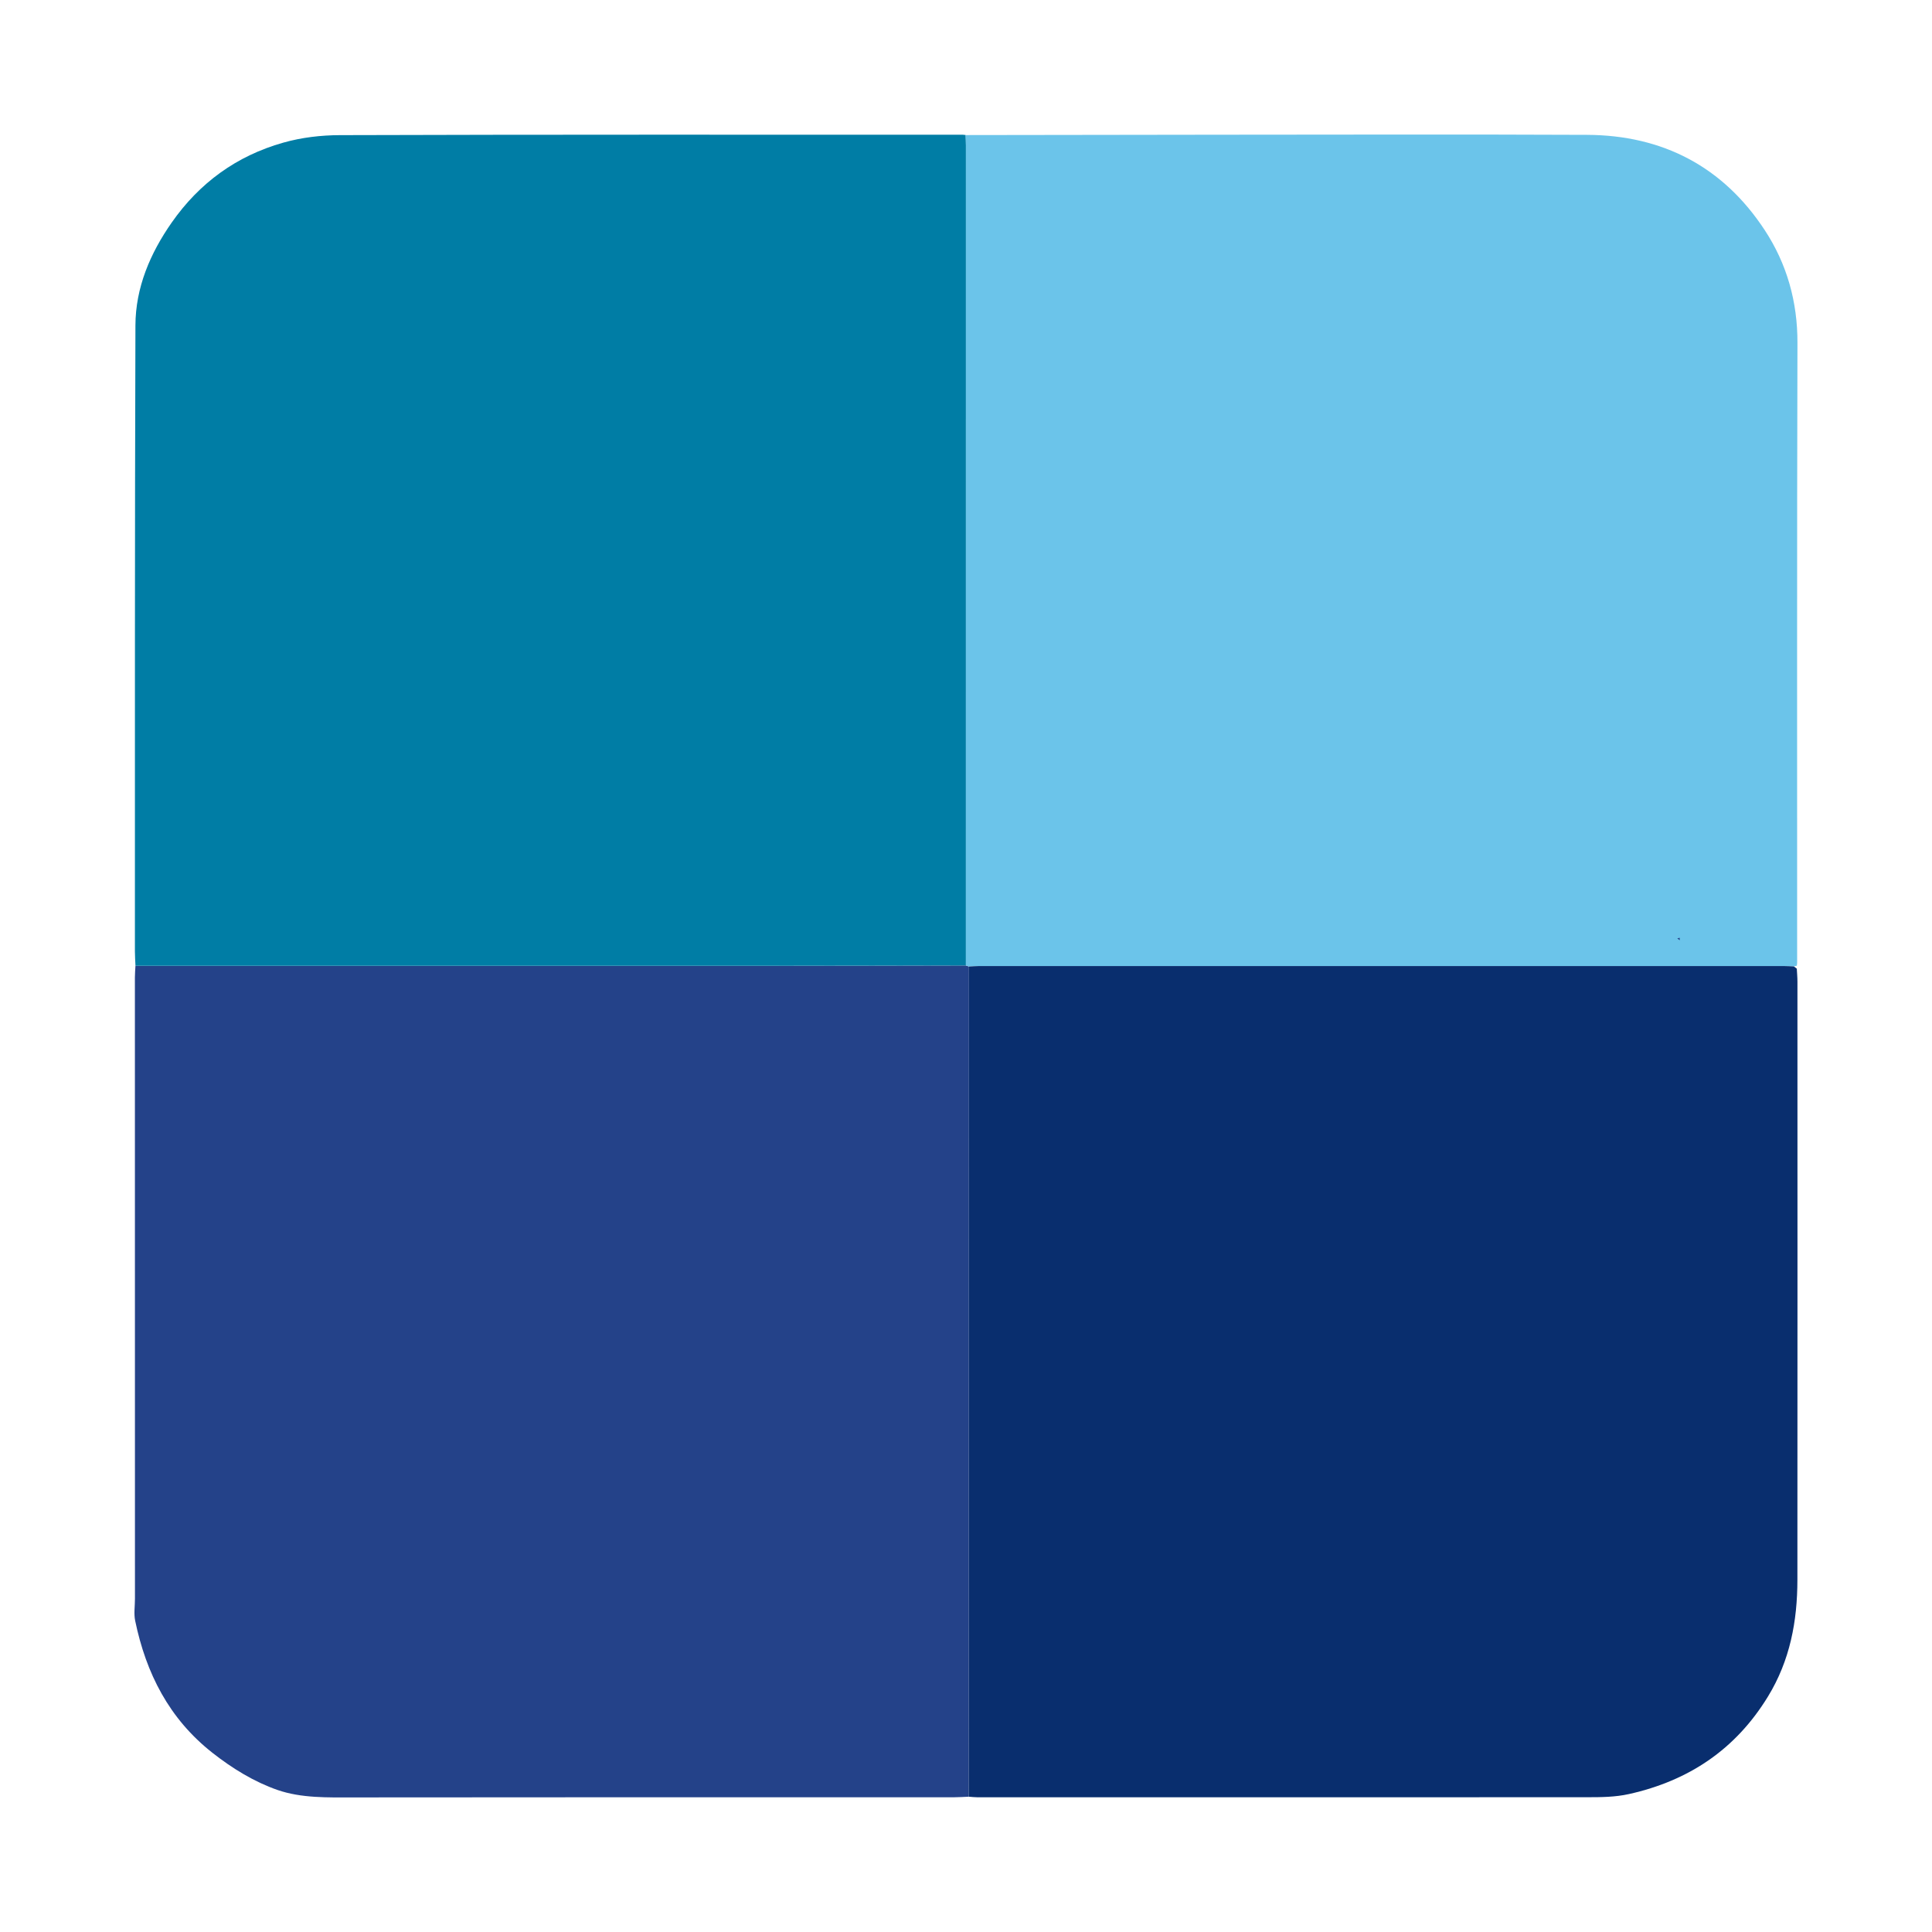 <?xml version="1.0" encoding="UTF-8"?>
<svg id="Capa_1" data-name="Capa 1" xmlns="http://www.w3.org/2000/svg" viewBox="0 0 1000 1000">
  <defs>
    <style>
      .cls-1 {
        fill: #007da5;
      }

      .cls-2 {
        fill: #244289;
      }

      .cls-3 {
        fill: #092e6e;
      }

      .cls-4 {
        fill: #6bc4ea;
      }
    </style>
  </defs>
  <g>
    <path class="cls-2" d="m501.44,929.97c-2.51.1-5.03.29-7.54.29-103.67.01-207.33-.05-311,.08-13.26.02-26.91.42-39.22-3.84-12.06-4.18-23.37-11.12-33.71-19.24-22.4-17.59-34.37-41.13-40.01-68.38-.75-3.63-.11-7.55-.11-11.33-.01-107.21-.03-214.42-.03-321.63,0-2.01.19-4.02.29-6.03,110.74,0,221.48,0,332.22-.01,32.54,0,65.08-.1,97.62-.15.53.18,1.05.35,1.58.53-.03,143.24-.06,286.47-.09,429.71Z"/>
    <path class="cls-1" d="m499.96,499.74c-32.54.05-65.08.14-97.62.15-110.74.02-221.48.01-332.22.01-.1-2.51-.29-5.03-.29-7.54.03-107.97-.08-215.95.27-323.92.06-19.62,7.66-37.33,18.78-53.25,14.31-20.47,33.5-34.5,57.72-41.35,9.61-2.72,19.6-3.86,29.36-3.89,107.46-.34,214.92-.21,322.37-.21.5,0,1,.11,1.5.16.05,1.76.14,3.53.14,5.29,0,141.51,0,283.03-.01,424.54Z"/>
    <path class="cls-4" d="m499.96,499.74c0-141.51.01-283.03.01-424.54,0-1.76-.09-3.53-.14-5.29,43.64-.06,87.27-.16,130.91-.18,63.57-.03,127.13-.22,190.7.07,39.2.18,70.46,16.49,92.01,49.35,11.44,17.44,16.97,37,16.91,58.32-.29,106.96-.14,213.93-.16,320.89,0,.5-.11,1-.16,1.5-.51.12-1.01.24-1.52.36-1.76-.07-3.53-.2-5.29-.2-138.8,0-277.6,0-416.4,0-1.76,0-3.52.16-5.28.25-.53-.18-1.05-.35-1.58-.53Z"/>
    <path class="cls-3" d="m501.53,500.27c1.76-.09,3.52-.25,5.28-.25,138.8-.01,277.6-.01,416.4,0,1.76,0,3.53.13,5.29.2.51.39,1.02.77,1.52,1.16.12,2.26.33,4.52.33,6.78.02,103.18.05,206.37-.02,309.55-.01,21.37-3.8,41.74-15.25,60.44-16.75,27.37-40.95,43.55-71.92,50.45-7.19,1.6-14.42,1.64-21.65,1.64-105.19.05-210.38.04-315.57.03-1.5,0-3.01-.19-4.51-.3.03-143.24.06-286.47.09-429.71Z"/>
  </g>
  <path class="cls-2" d="m869.43,486.67c-.43-.32-.85-.65-1.28-.97.43-.1.85-.2,1.28-.3,0,.43,0,.85,0,1.28Z"/>
</svg>